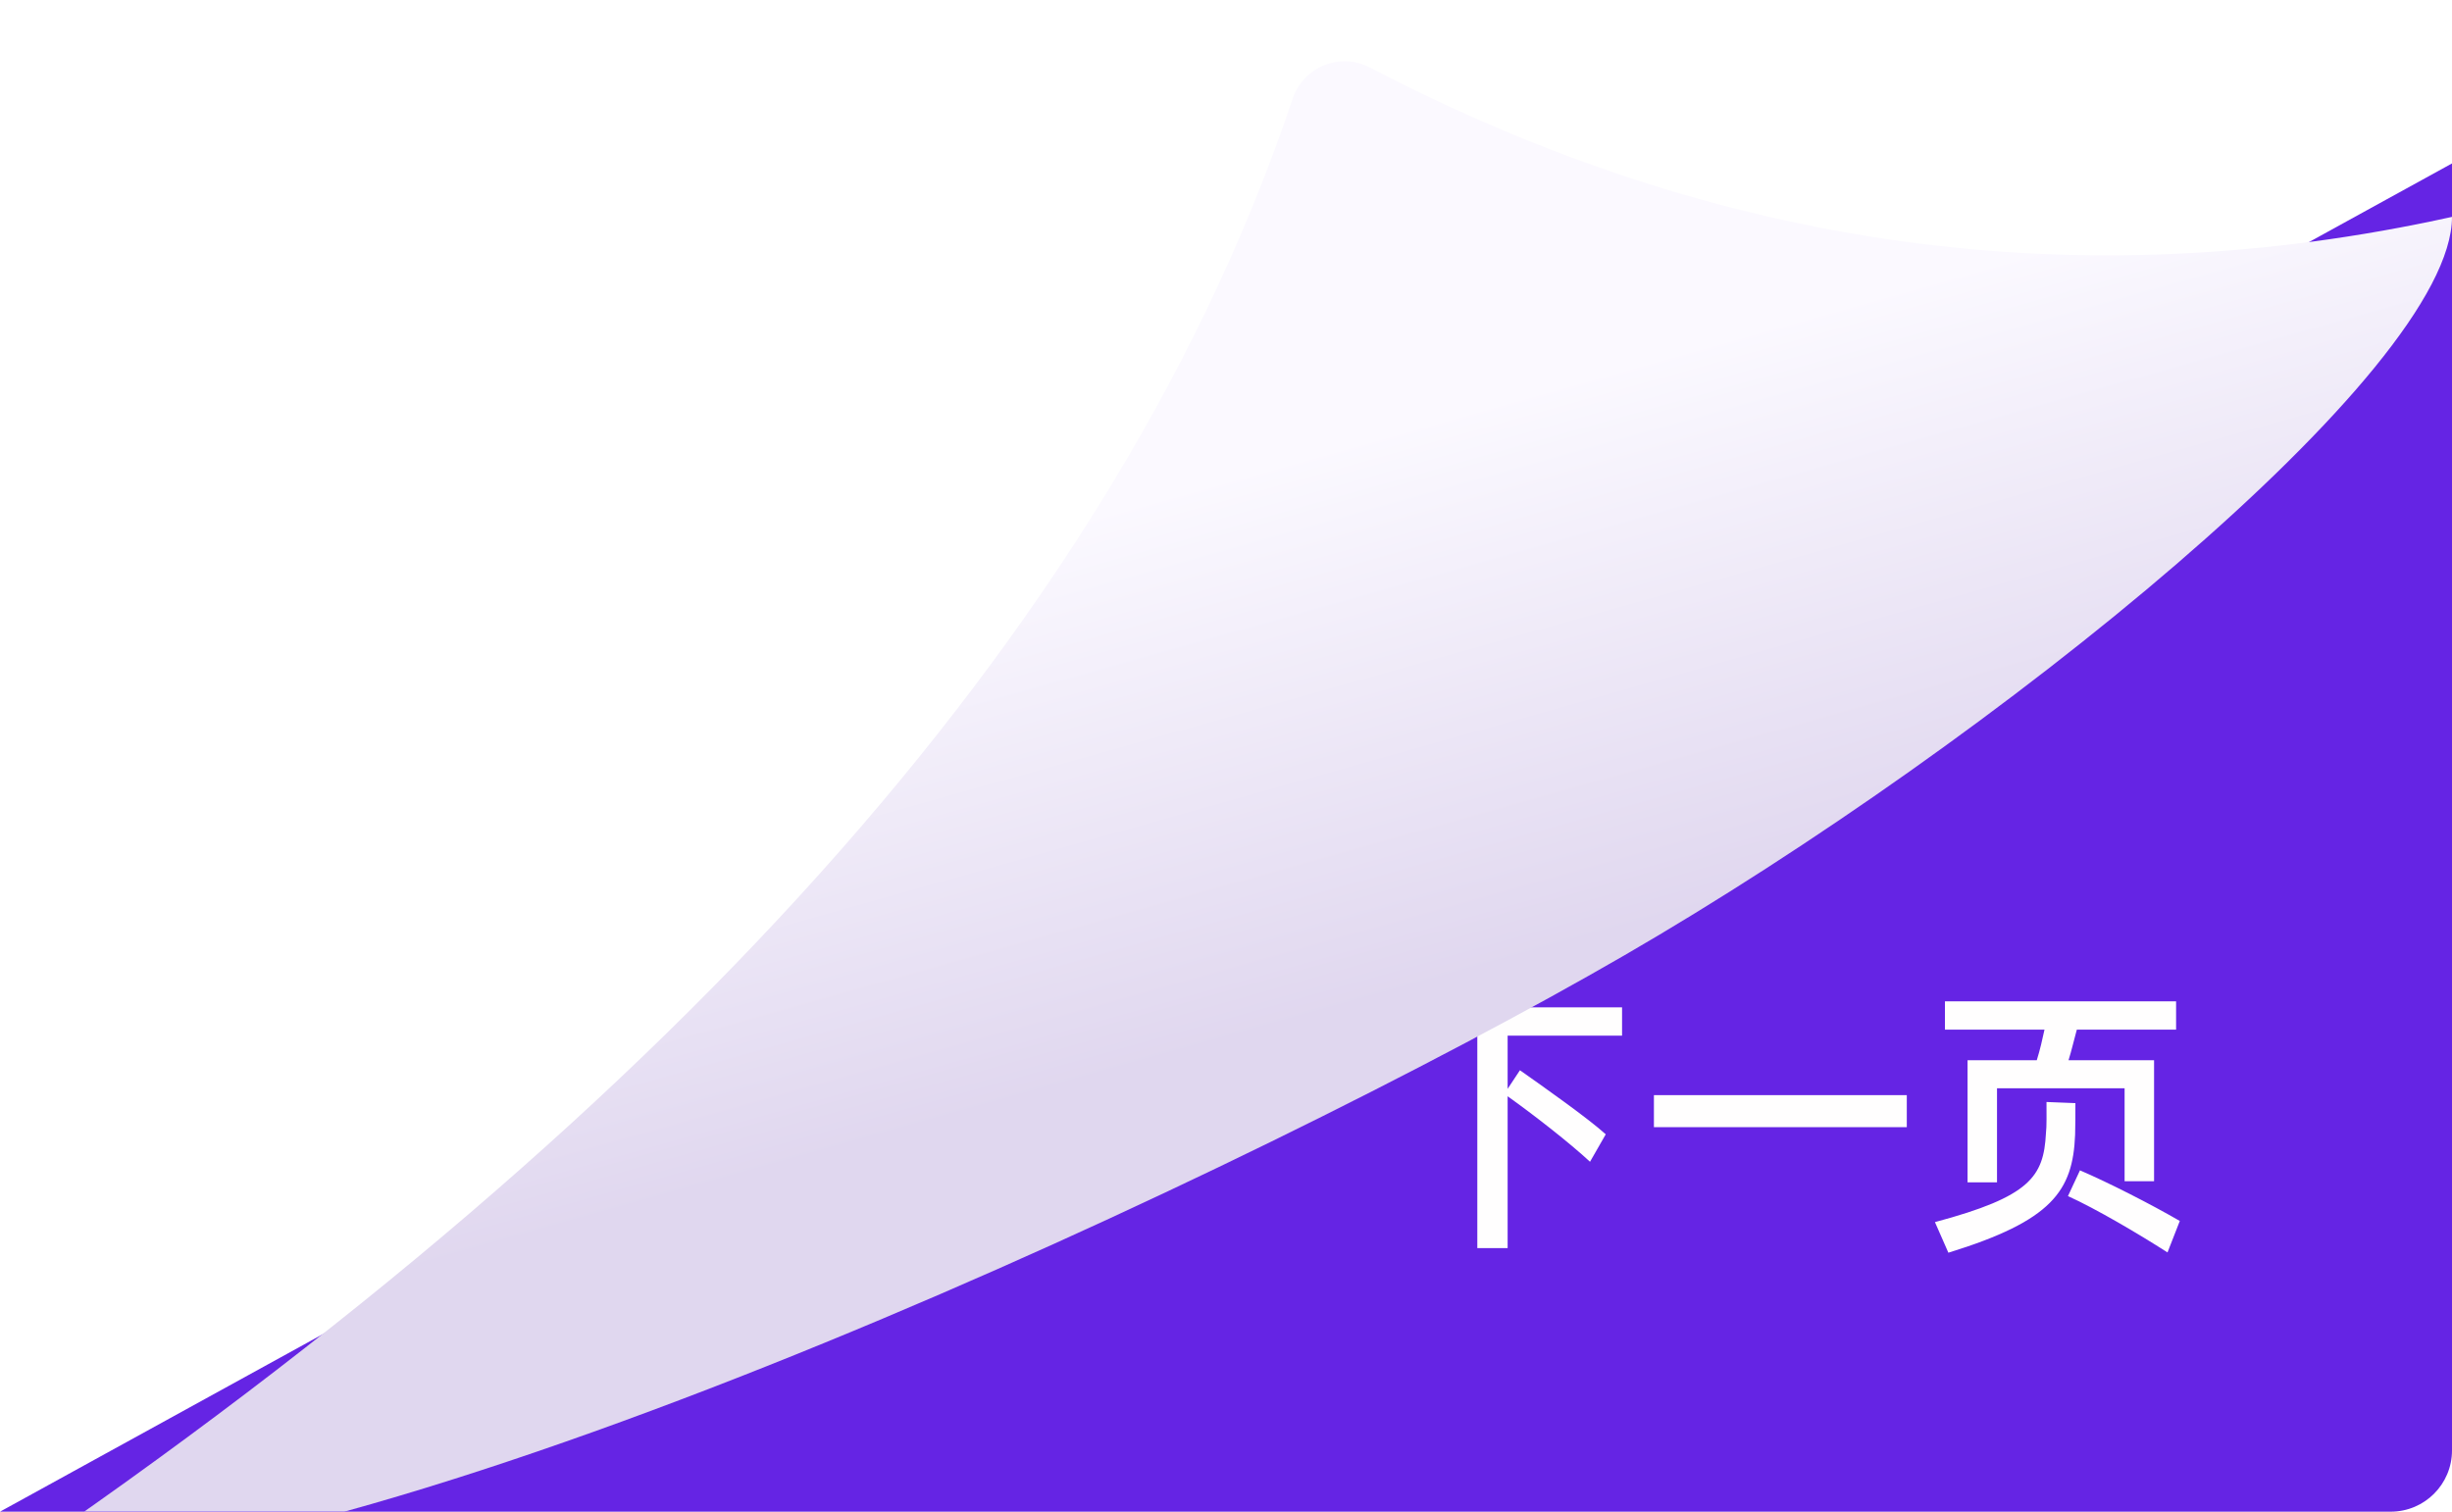 <svg width="120" height="74" viewBox="0 0 120 74" fill="none" xmlns="http://www.w3.org/2000/svg">
<path fill-rule="evenodd" clip-rule="evenodd" d="M120 8V71C120 72.657 118.657 74 117 74H-3.05176e-05L120 8Z" fill="#6524E4"/>
<path d="M79.383 50.697V49.311H67.343V50.697H72.299V61.099H73.783V53.665C75.043 54.561 76.821 55.947 77.815 56.871L78.585 55.527C77.717 54.743 75.617 53.259 74.385 52.391L73.783 53.301V50.697H79.383ZM93.318 55.177V53.609H80.942V55.177H93.318ZM96.291 51.901V57.879H97.733V53.273H103.977V57.823H105.419V51.901H101.233C101.387 51.411 101.513 50.851 101.639 50.403H106.497V49.017H95.185V50.403H100.057C99.959 50.865 99.833 51.411 99.679 51.901H96.291ZM100.155 53.945C100.155 54.435 100.169 55.163 100.127 55.485C100.015 57.599 99.357 58.579 94.695 59.825L95.353 61.323C100.435 59.755 101.443 58.299 101.555 55.555C101.569 55.219 101.569 54.505 101.569 54.001L100.155 53.945ZM101.205 58.551C102.591 59.181 104.635 60.385 106.077 61.309L106.679 59.769C105.279 58.957 103.193 57.893 101.793 57.291L101.205 58.551Z" fill="#FFFEFE"/>
<g filter="url(#filter0_i_217_38129)">
<path d="M120 7.617C101.754 11.646 84.102 9.209 67.045 0.305C65.732 -0.381 64.112 0.128 63.427 1.441C63.362 1.566 63.306 1.695 63.262 1.829C54.884 26.837 33.797 50.845 -7.62939e-05 73.853C19.681 73.853 61.413 54.238 79.491 43.769C97.57 33.3 120 15.191 120 7.617Z" fill="url(#paint0_linear_217_38129)"/>
</g>
<defs>
<filter id="filter0_i_217_38129" x="-7.62939e-05" y="0" width="120" height="76.853" filterUnits="userSpaceOnUse" color-interpolation-filters="sRGB">
<feFlood flood-opacity="0" result="BackgroundImageFix"/>
<feBlend mode="normal" in="SourceGraphic" in2="BackgroundImageFix" result="shape"/>
<feColorMatrix in="SourceAlpha" type="matrix" values="0 0 0 0 0 0 0 0 0 0 0 0 0 0 0 0 0 0 127 0" result="hardAlpha"/>
<feOffset dy="3"/>
<feGaussianBlur stdDeviation="5.5"/>
<feComposite in2="hardAlpha" operator="arithmetic" k2="-1" k3="1"/>
<feColorMatrix type="matrix" values="0 0 0 0 0.831 0 0 0 0 0.802 0 0 0 0 0.892 0 0 0 0.25 0"/>
<feBlend mode="normal" in2="shape" result="effect1_innerShadow_217_38129"/>
</filter>
<linearGradient id="paint0_linear_217_38129" x1="67.257" y1="46.071" x2="60" y2="20.269" gradientUnits="userSpaceOnUse">
<stop stop-color="#E0D7EF"/>
<stop offset="1" stop-color="#FBF9FF"/>
</linearGradient>
</defs>
</svg>
